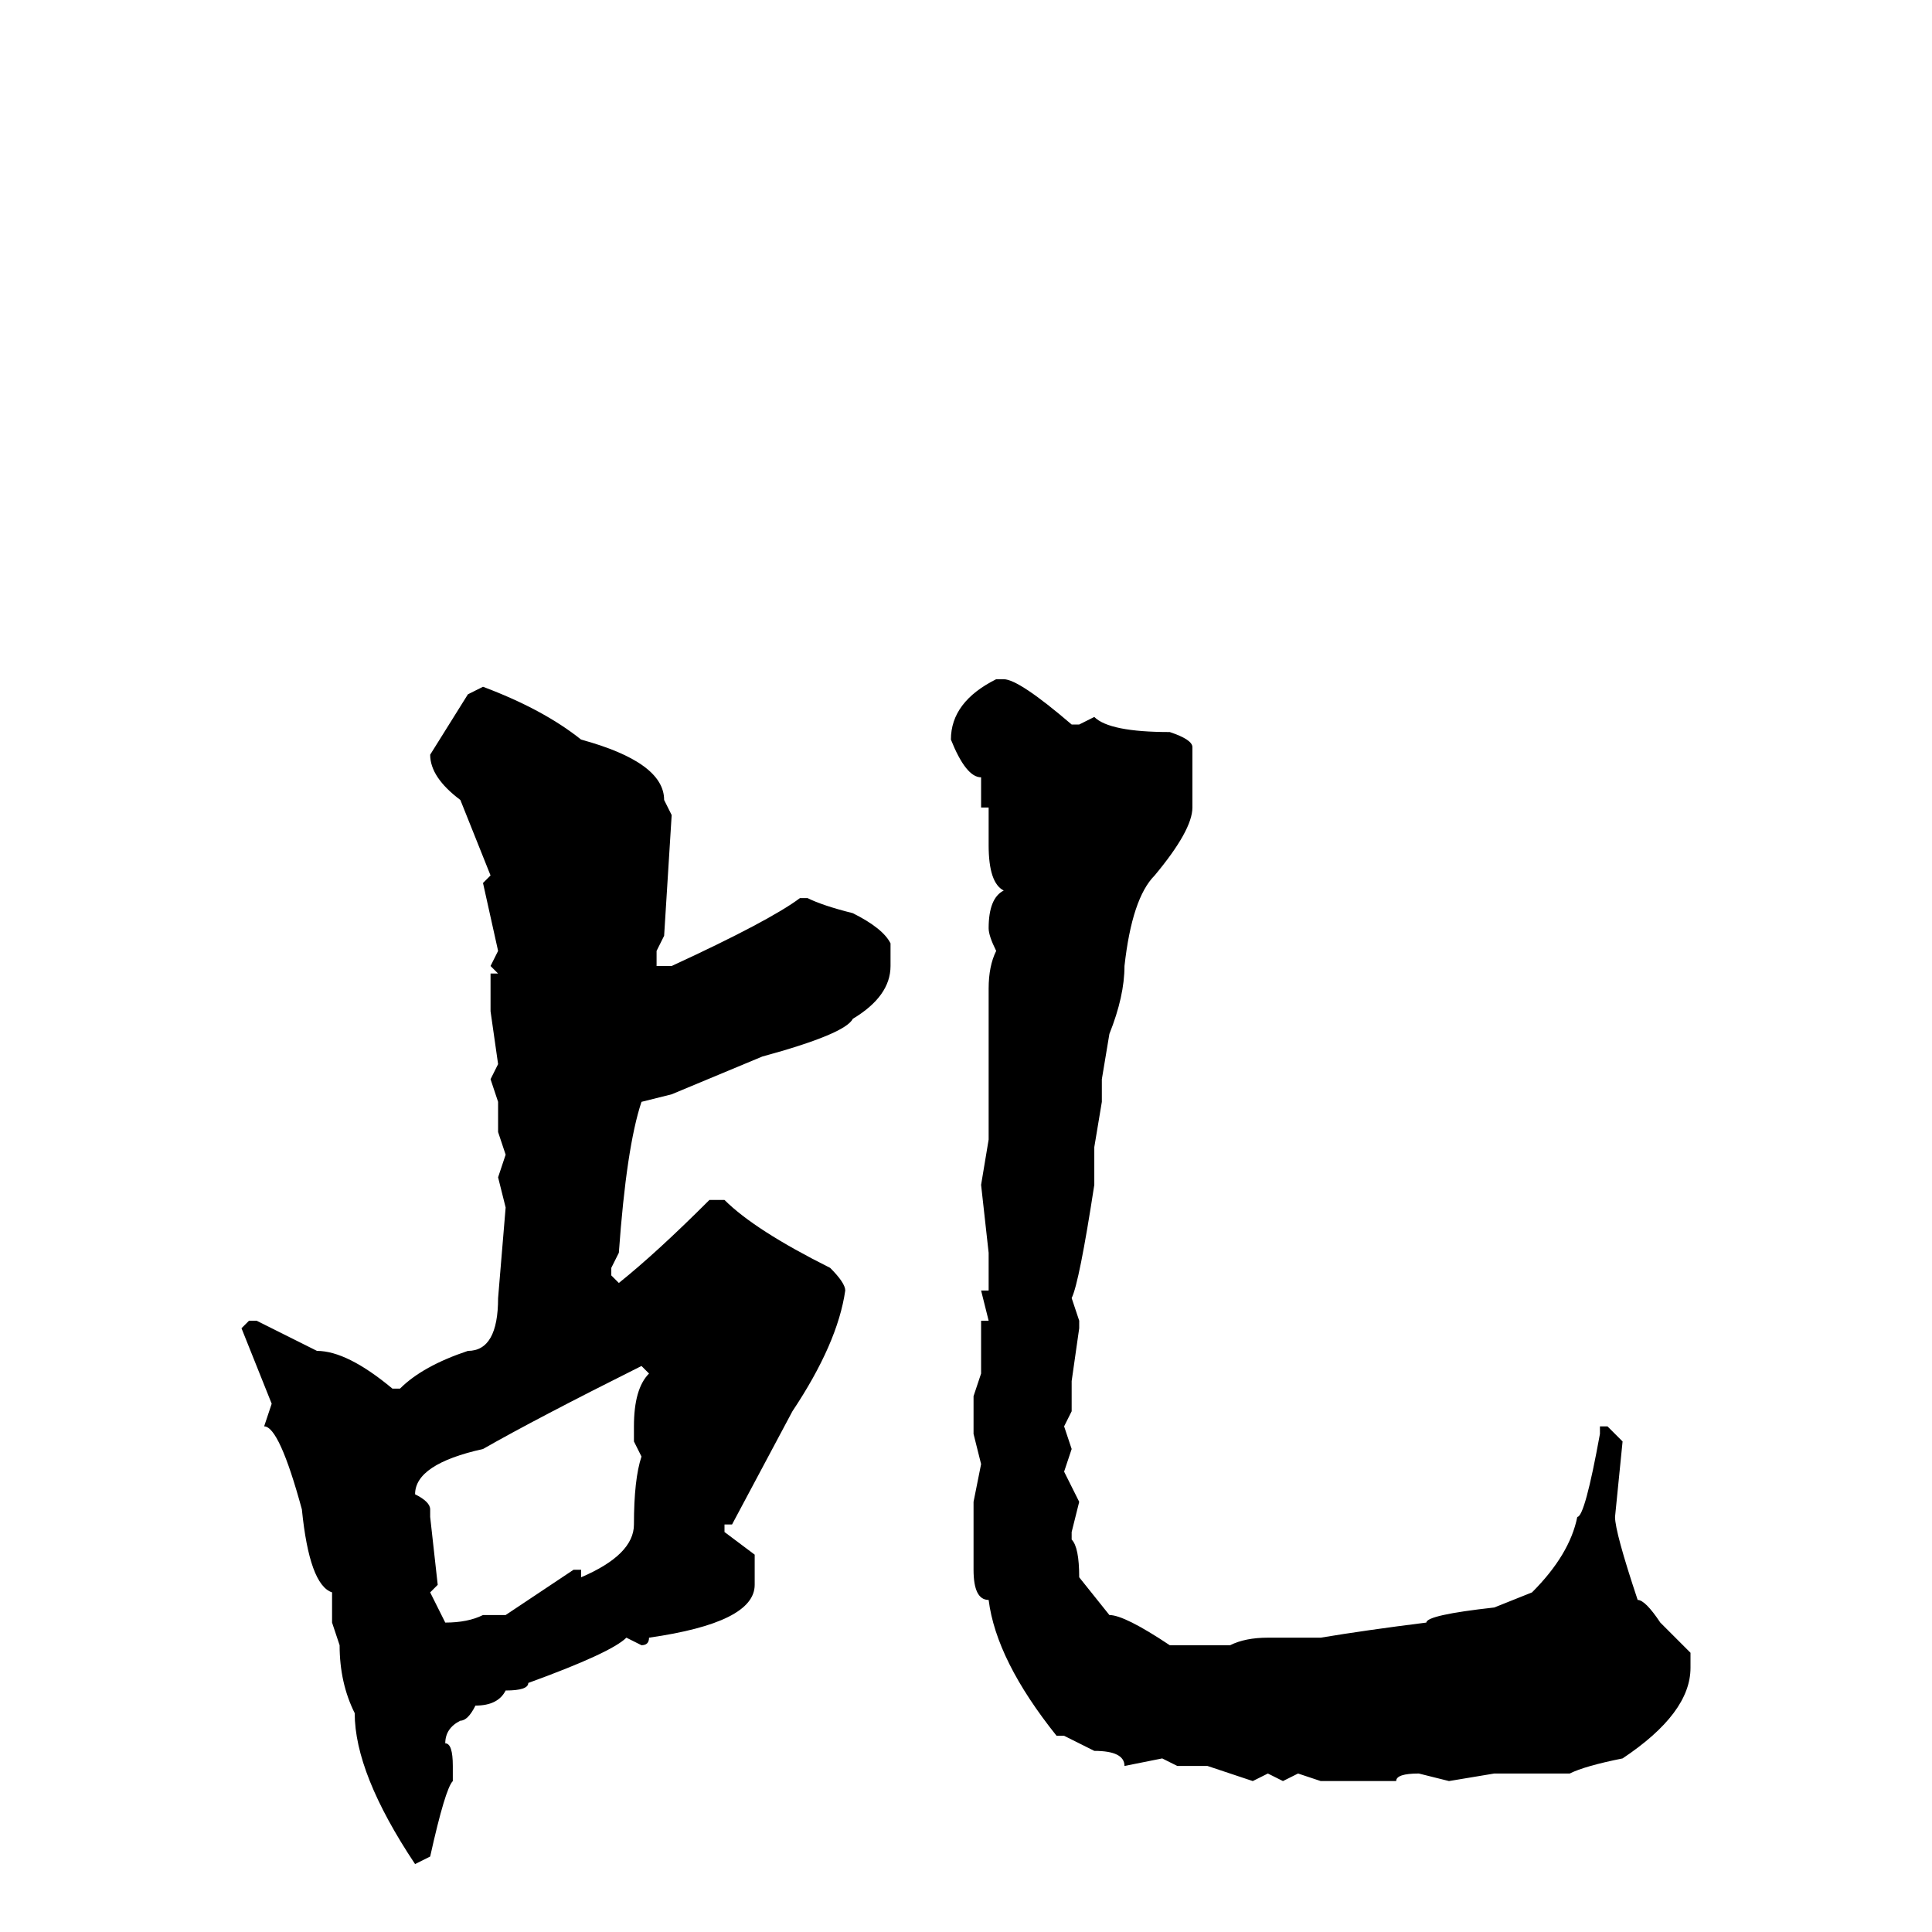 <svg xmlns="http://www.w3.org/2000/svg" viewBox="0 -256 256 256">
	<path fill="#000000" d="M133 -166Q135 -166 142 -160H143L145 -161Q147 -159 155 -159Q158 -158 158 -157V-149Q158 -146 153 -140Q150 -137 149 -128Q149 -124 147 -119L146 -113V-110L145 -104V-99Q143 -86 142 -84L143 -81V-80L142 -73V-69L141 -67L142 -64L141 -61L143 -57L142 -53V-52Q143 -51 143 -47L147 -42Q149 -42 155 -38H160H161H163Q165 -39 168 -39H175Q181 -40 189 -41Q189 -42 198 -43L203 -45Q208 -50 209 -55Q210 -55 212 -66V-67H213L215 -65L214 -55Q214 -53 217 -44Q218 -44 220 -41L224 -37V-35Q224 -29 215 -23Q210 -22 208 -21H205H198L192 -20L188 -21Q185 -21 185 -20H182H178H175L172 -21L170 -20L168 -21L166 -20L160 -22H156L154 -23L149 -22Q149 -24 145 -24L141 -26H140Q132 -36 131 -44Q129 -44 129 -48V-57L130 -62L129 -66V-71L130 -74V-77V-78V-81H131L130 -85H131V-87V-90L130 -99L131 -105V-108V-113V-118V-125Q131 -128 132 -130Q131 -132 131 -133Q131 -137 133 -138Q131 -139 131 -144V-149H130V-153Q128 -153 126 -158Q126 -163 132 -166ZM64 -165Q72 -162 77 -158Q88 -155 88 -150L89 -148L88 -132L87 -130V-128H89Q102 -134 106 -137H107Q109 -136 113 -135Q117 -133 118 -131V-128Q118 -124 113 -121Q112 -119 101 -116L89 -111L85 -110Q83 -104 82 -90L81 -88V-87L82 -86Q87 -90 94 -97H96Q100 -93 110 -88Q112 -86 112 -85Q111 -78 105 -69L97 -54H96V-53L100 -50V-46Q100 -41 86 -39Q86 -38 85 -38L83 -39Q81 -37 70 -33Q70 -32 67 -32Q66 -30 63 -30Q62 -28 61 -28Q59 -27 59 -25Q60 -25 60 -22V-20Q59 -19 57 -10L55 -9Q47 -21 47 -29Q45 -33 45 -38L44 -41V-45Q41 -46 40 -56Q37 -67 35 -67L36 -70L32 -80L33 -81H34L42 -77Q46 -77 52 -72H53Q56 -75 62 -77Q66 -77 66 -84L67 -96L66 -100L67 -103L66 -106V-110L65 -113L66 -115L65 -122V-127H66L65 -128L66 -130L64 -139L65 -140L61 -150Q57 -153 57 -156L62 -164ZM55 -58Q57 -57 57 -56V-55L58 -46L57 -45L59 -41Q62 -41 64 -42H67L76 -48H77V-47Q84 -50 84 -54Q84 -60 85 -63L84 -65V-67Q84 -72 86 -74L85 -75Q71 -68 64 -64Q55 -62 55 -58Z"/>
</svg>